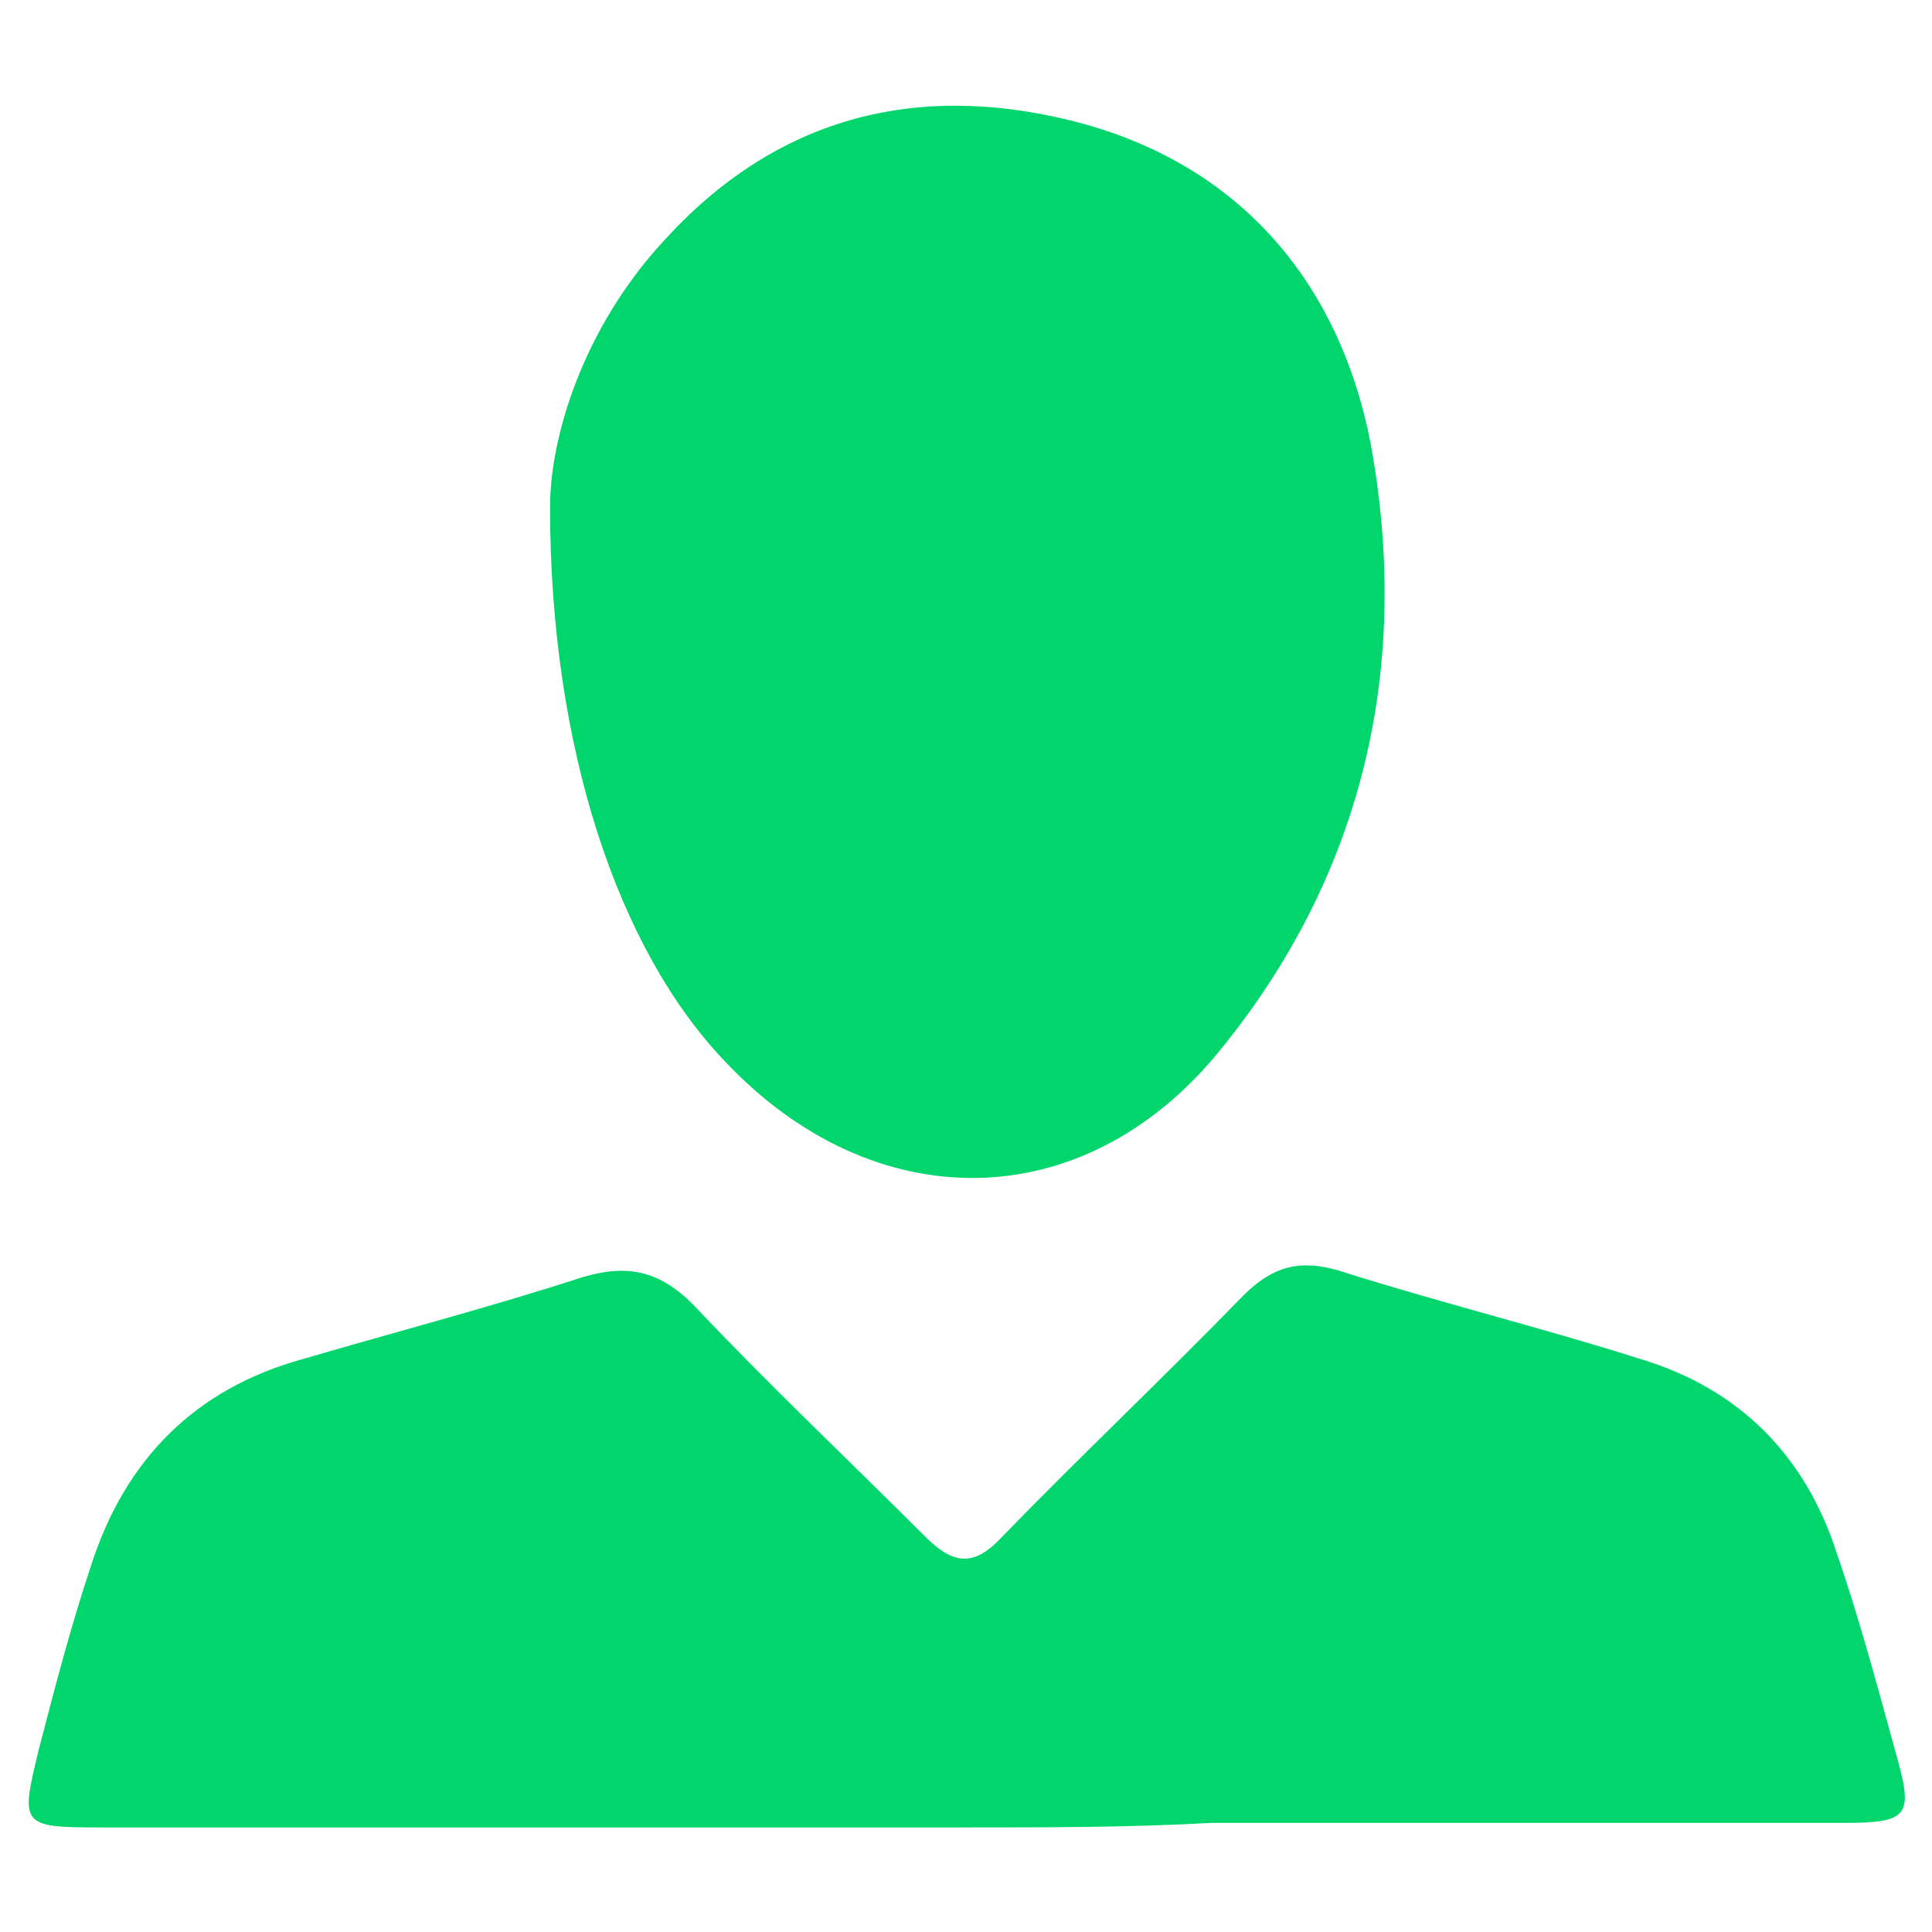 <?xml version="1.0" encoding="utf-8"?>
<!-- Generator: Adobe Illustrator 22.1.0, SVG Export Plug-In . SVG Version: 6.00 Build 0)  -->
<svg version="1.1" id="Laag_1" xmlns="http://www.w3.org/2000/svg" xmlns:xlink="http://www.w3.org/1999/xlink" x="0px" y="0px"
	 viewBox="0 0 85 85" style="enable-background:new 0 0 85 85;" xml:space="preserve">
<style type="text/css">
	.st0{fill:#00D66C;}
</style>
<g>
	<path class="st0" d="M42.4,80.4c-12.7,0-25.4,0-38,0c-3.5,0-3.5-0.1-2.7-3.4c0.7-2.7,1.4-5.4,2.3-8.1c1.5-4.7,4.6-7.8,9.3-9.1
		c4.1-1.2,8.3-2.3,12.3-3.6c2-0.6,3.4-0.3,4.9,1.2c3.3,3.5,6.8,6.8,10.2,10.2c1.3,1.3,2.2,1.3,3.4,0c3.5-3.6,7.1-7,10.6-10.6
		c1.3-1.3,2.5-1.6,4.2-1.1c4.4,1.4,8.9,2.5,13.3,3.9c4.3,1.3,7.2,4.2,8.6,8.5c1,2.9,1.8,5.9,2.6,8.8c0.8,2.8,0.6,3.1-2.3,3.1
		c-9.3,0-18.5,0-27.8,0C49.7,80.4,46,80.4,42.4,80.4z"/>
	<path class="st0" d="M24.2,22.3c0-3,1.4-7.8,5-11.7c4.9-5.4,11-7,17.9-5.3c7.3,1.8,11.8,7,13.2,14.2c1.8,9.8-0.3,19-6.7,26.8
		c-6,7.3-15.2,7.3-21.7,0.4C27.2,41.8,24.2,32.9,24.2,22.3z"/>
</g>
</svg>

